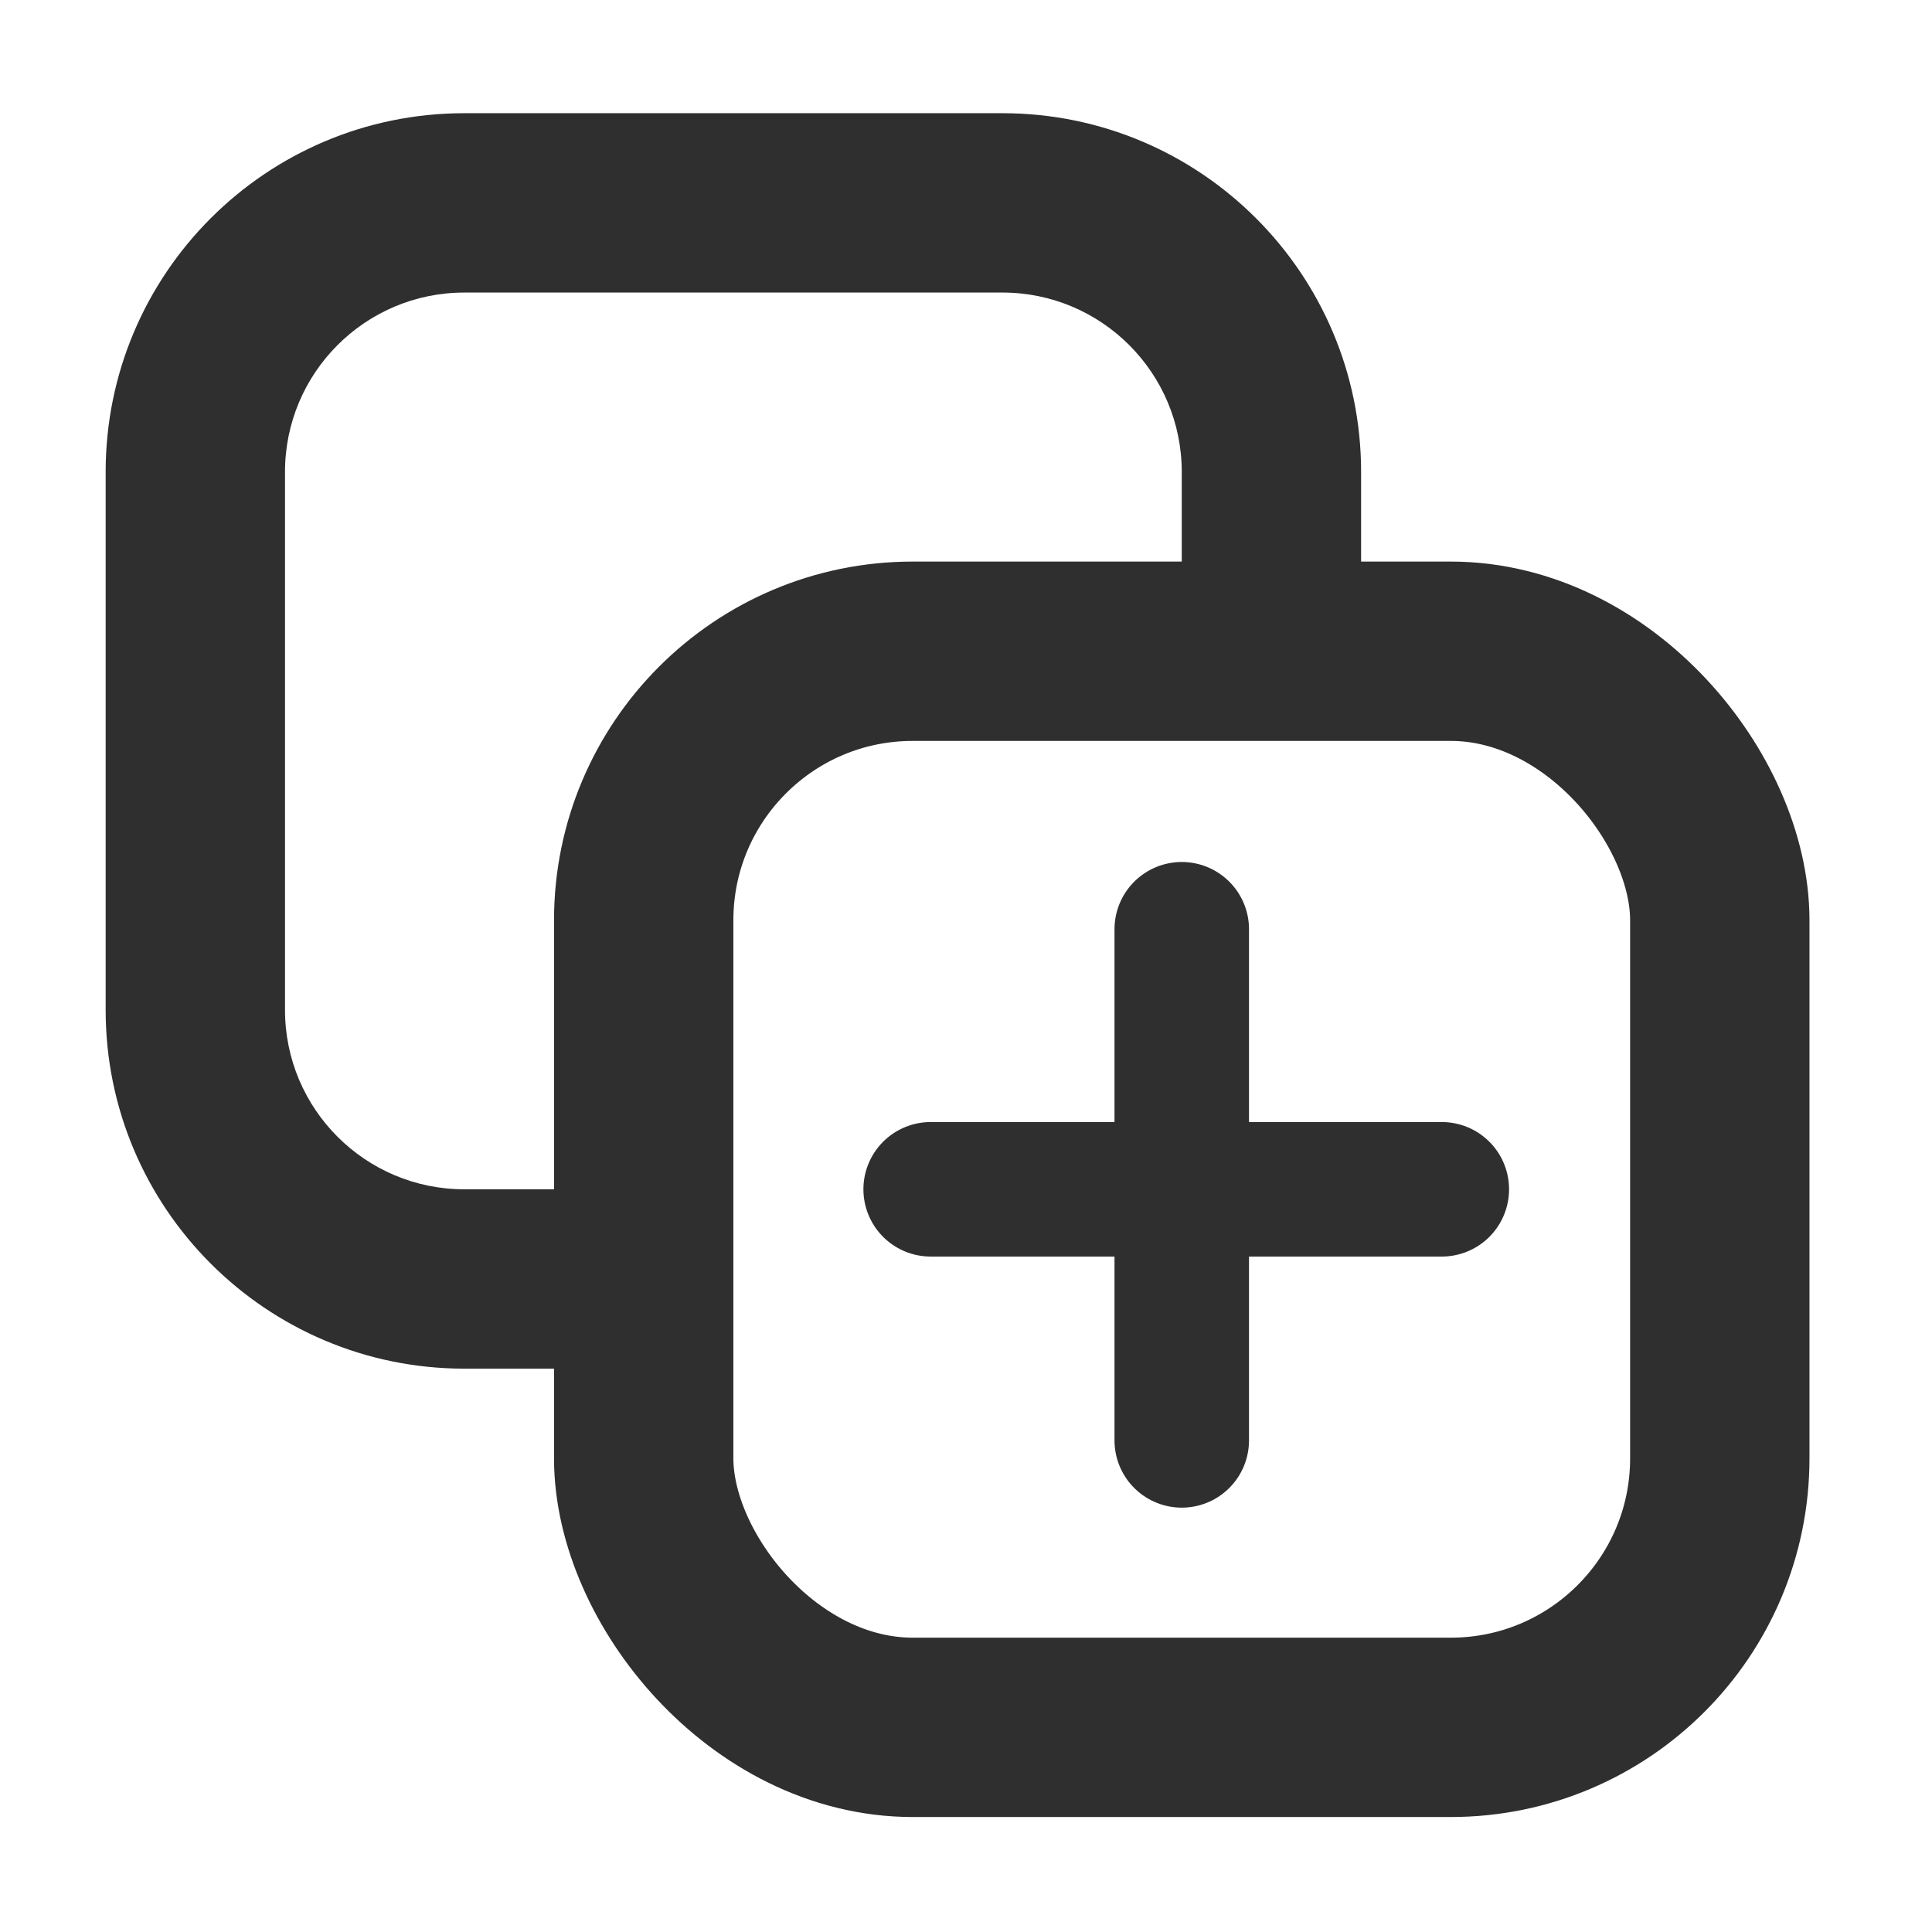 <svg viewBox="0 0 256 256" fill="none" xmlns="http://www.w3.org/2000/svg">
<mask id="mask0_2032_27" style="mask-type:alpha" maskUnits="userSpaceOnUse" x="0" y="0" width="256" height="256">
<rect width="256" height="256" fill="#D9D9D9"/>
</mask>
<g mask="url(#mask0_2032_27)">
<path fill-rule="evenodd" clip-rule="evenodd" d="M132.823 15H61.529C35.28 15 14 36.28 14 62.529V133.823C14 160.073 35.28 181.353 61.529 181.353H86.483V157.588H61.529C48.404 157.588 37.765 146.948 37.765 133.823V62.529C37.765 49.404 48.404 38.765 61.529 38.765H132.823C145.948 38.765 156.588 49.404 156.588 62.529V87.483H180.353V62.529C180.353 36.28 159.073 15 132.823 15Z" fill="#2F2F2F"/>
<path d="M123.318 157.588H191.047" stroke="#2F2F2F" stroke-width="17.823" stroke-linecap="round"/>
<path d="M156.588 190.859L156.588 123.13" stroke="#2F2F2F" stroke-width="17.823" stroke-linecap="round"/>
<rect x="85.294" y="86.294" width="142.588" height="142.588" rx="35.647" stroke="#2F2F2F" stroke-width="23.765"/>
</g>
</svg>
